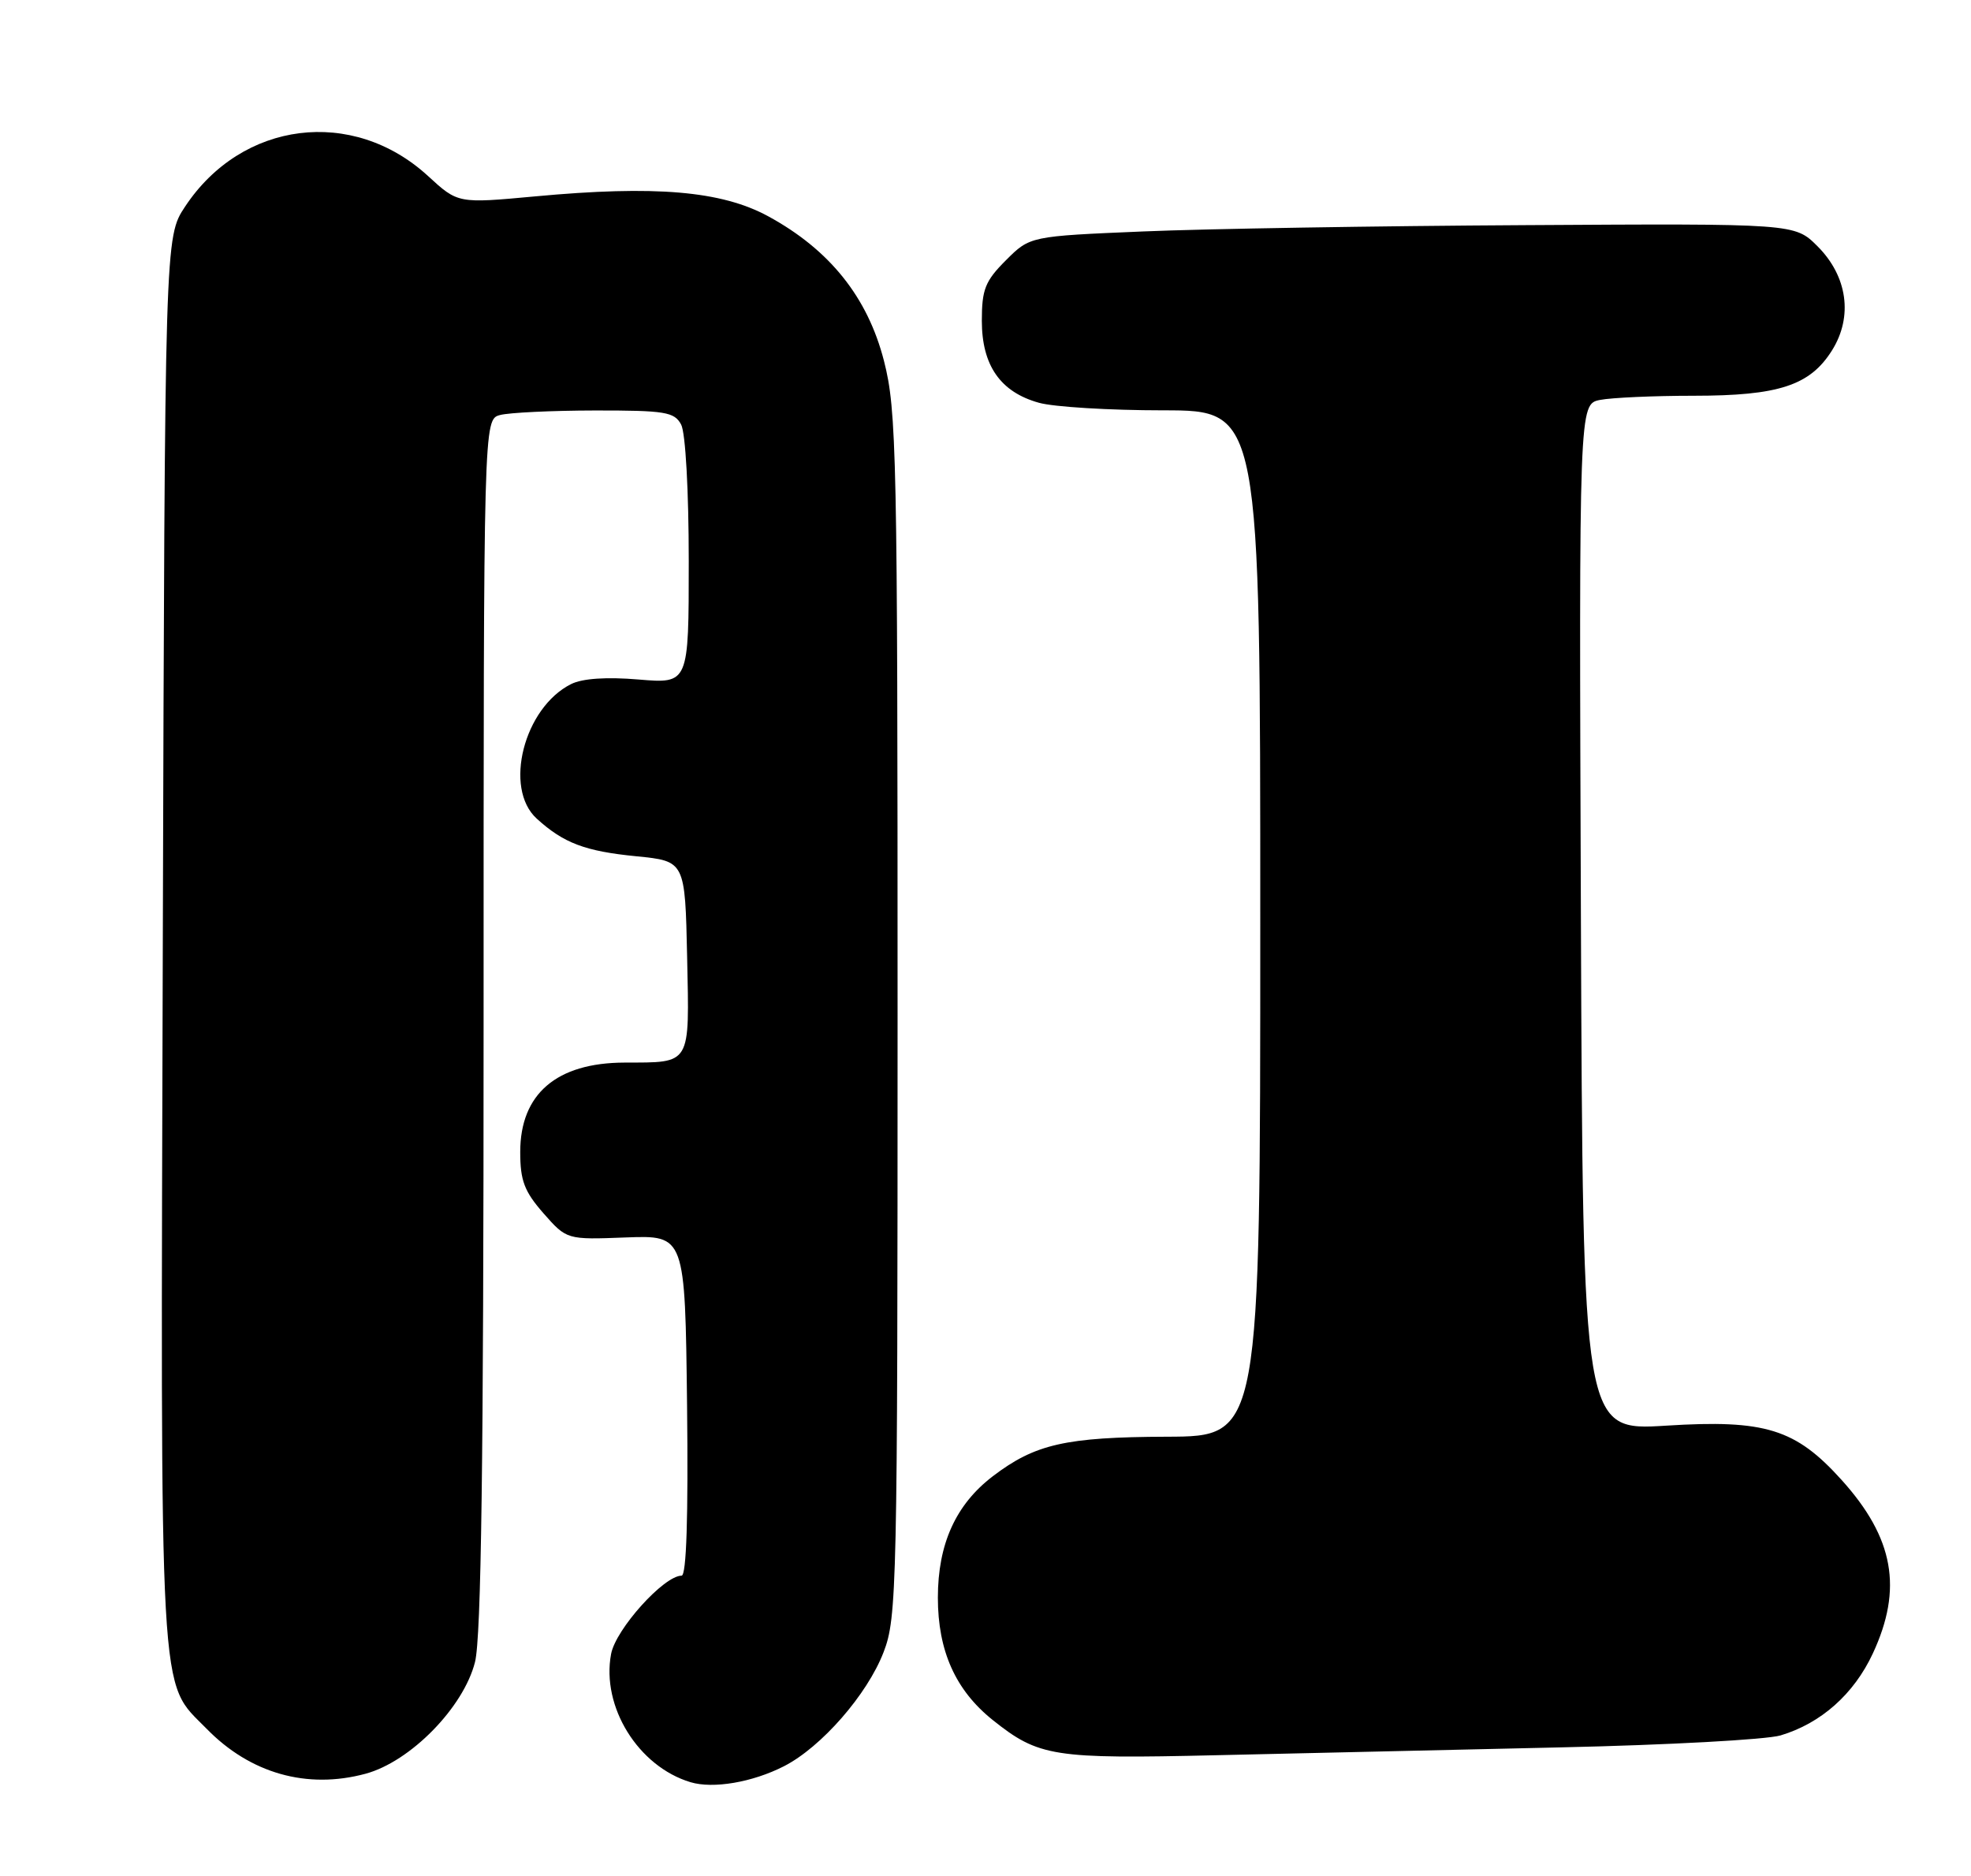<?xml version="1.0" encoding="UTF-8" standalone="no"?>
<!DOCTYPE svg PUBLIC "-//W3C//DTD SVG 1.1//EN" "http://www.w3.org/Graphics/SVG/1.1/DTD/svg11.dtd" >
<svg xmlns="http://www.w3.org/2000/svg" xmlns:xlink="http://www.w3.org/1999/xlink" version="1.1" viewBox="0 0 269 256">
 <g >
 <path fill="currentColor"
d=" M 107.00 241.00 C 112.09 238.40 118.36 231.23 120.59 225.44 C 122.41 220.73 122.50 216.75 122.50 138.50 C 122.50 61.80 122.38 56.03 120.64 49.23 C 118.41 40.55 113.23 34.08 104.86 29.52 C 98.47 26.04 89.42 25.27 73.00 26.80 C 62.50 27.77 62.50 27.77 58.42 24.02 C 48.14 14.58 33.01 16.48 25.26 28.19 C 22.50 32.35 22.50 32.35 22.22 128.43 C 21.91 234.50 21.62 229.16 28.21 235.90 C 34.16 241.99 41.90 244.18 49.88 242.03 C 56.01 240.38 63.27 232.98 64.83 226.78 C 65.68 223.39 66.00 199.49 66.00 139.67 C 66.00 57.23 66.00 57.23 68.25 56.63 C 69.49 56.30 75.32 56.02 81.21 56.01 C 90.79 56.00 92.04 56.21 92.96 57.93 C 93.56 59.05 94.00 66.97 94.00 76.58 C 94.00 93.29 94.00 93.29 87.17 92.72 C 82.78 92.35 79.49 92.57 77.95 93.34 C 71.51 96.55 68.69 107.55 73.25 111.70 C 76.92 115.04 79.84 116.15 86.86 116.84 C 93.50 117.50 93.50 117.50 93.78 130.63 C 94.09 145.49 94.41 144.96 85.22 144.99 C 75.95 145.02 71.00 149.27 71.00 157.19 C 71.00 161.09 71.56 162.57 74.17 165.55 C 77.35 169.16 77.35 169.16 85.42 168.85 C 93.50 168.55 93.50 168.55 93.77 191.77 C 93.94 207.00 93.69 215.00 93.02 215.00 C 90.61 215.00 84.03 222.30 83.40 225.69 C 82.05 232.88 87.10 241.03 94.24 243.18 C 97.33 244.11 102.69 243.20 107.00 241.00 Z  M 213.00 238.43 C 227.57 238.11 241.07 237.37 243.00 236.80 C 248.53 235.15 253.02 231.16 255.60 225.62 C 259.72 216.77 258.48 209.86 251.35 201.95 C 245.06 194.97 240.92 193.68 227.41 194.53 C 216.03 195.24 216.03 195.24 215.76 125.19 C 215.50 55.15 215.50 55.15 218.37 54.57 C 219.96 54.26 225.71 54.00 231.16 54.00 C 242.76 54.00 247.03 52.60 250.03 47.81 C 252.92 43.20 252.15 37.69 248.04 33.59 C 244.94 30.50 244.94 30.50 208.22 30.72 C 188.02 30.83 164.54 31.22 156.03 31.58 C 140.57 32.23 140.57 32.23 137.28 35.52 C 134.45 38.35 134.00 39.49 134.00 43.77 C 134.00 49.86 136.53 53.50 141.80 54.96 C 143.83 55.53 151.46 55.99 158.75 55.99 C 172.00 56.00 172.00 56.00 172.00 126.00 C 172.00 196.00 172.00 196.00 159.25 196.04 C 145.43 196.09 141.26 197.04 135.49 201.44 C 130.44 205.30 128.00 210.68 128.00 218.00 C 128.00 225.27 130.41 230.64 135.49 234.70 C 141.77 239.71 143.76 240.02 166.00 239.50 C 177.28 239.24 198.43 238.76 213.00 238.43 Z "/>
</g>
</svg>
